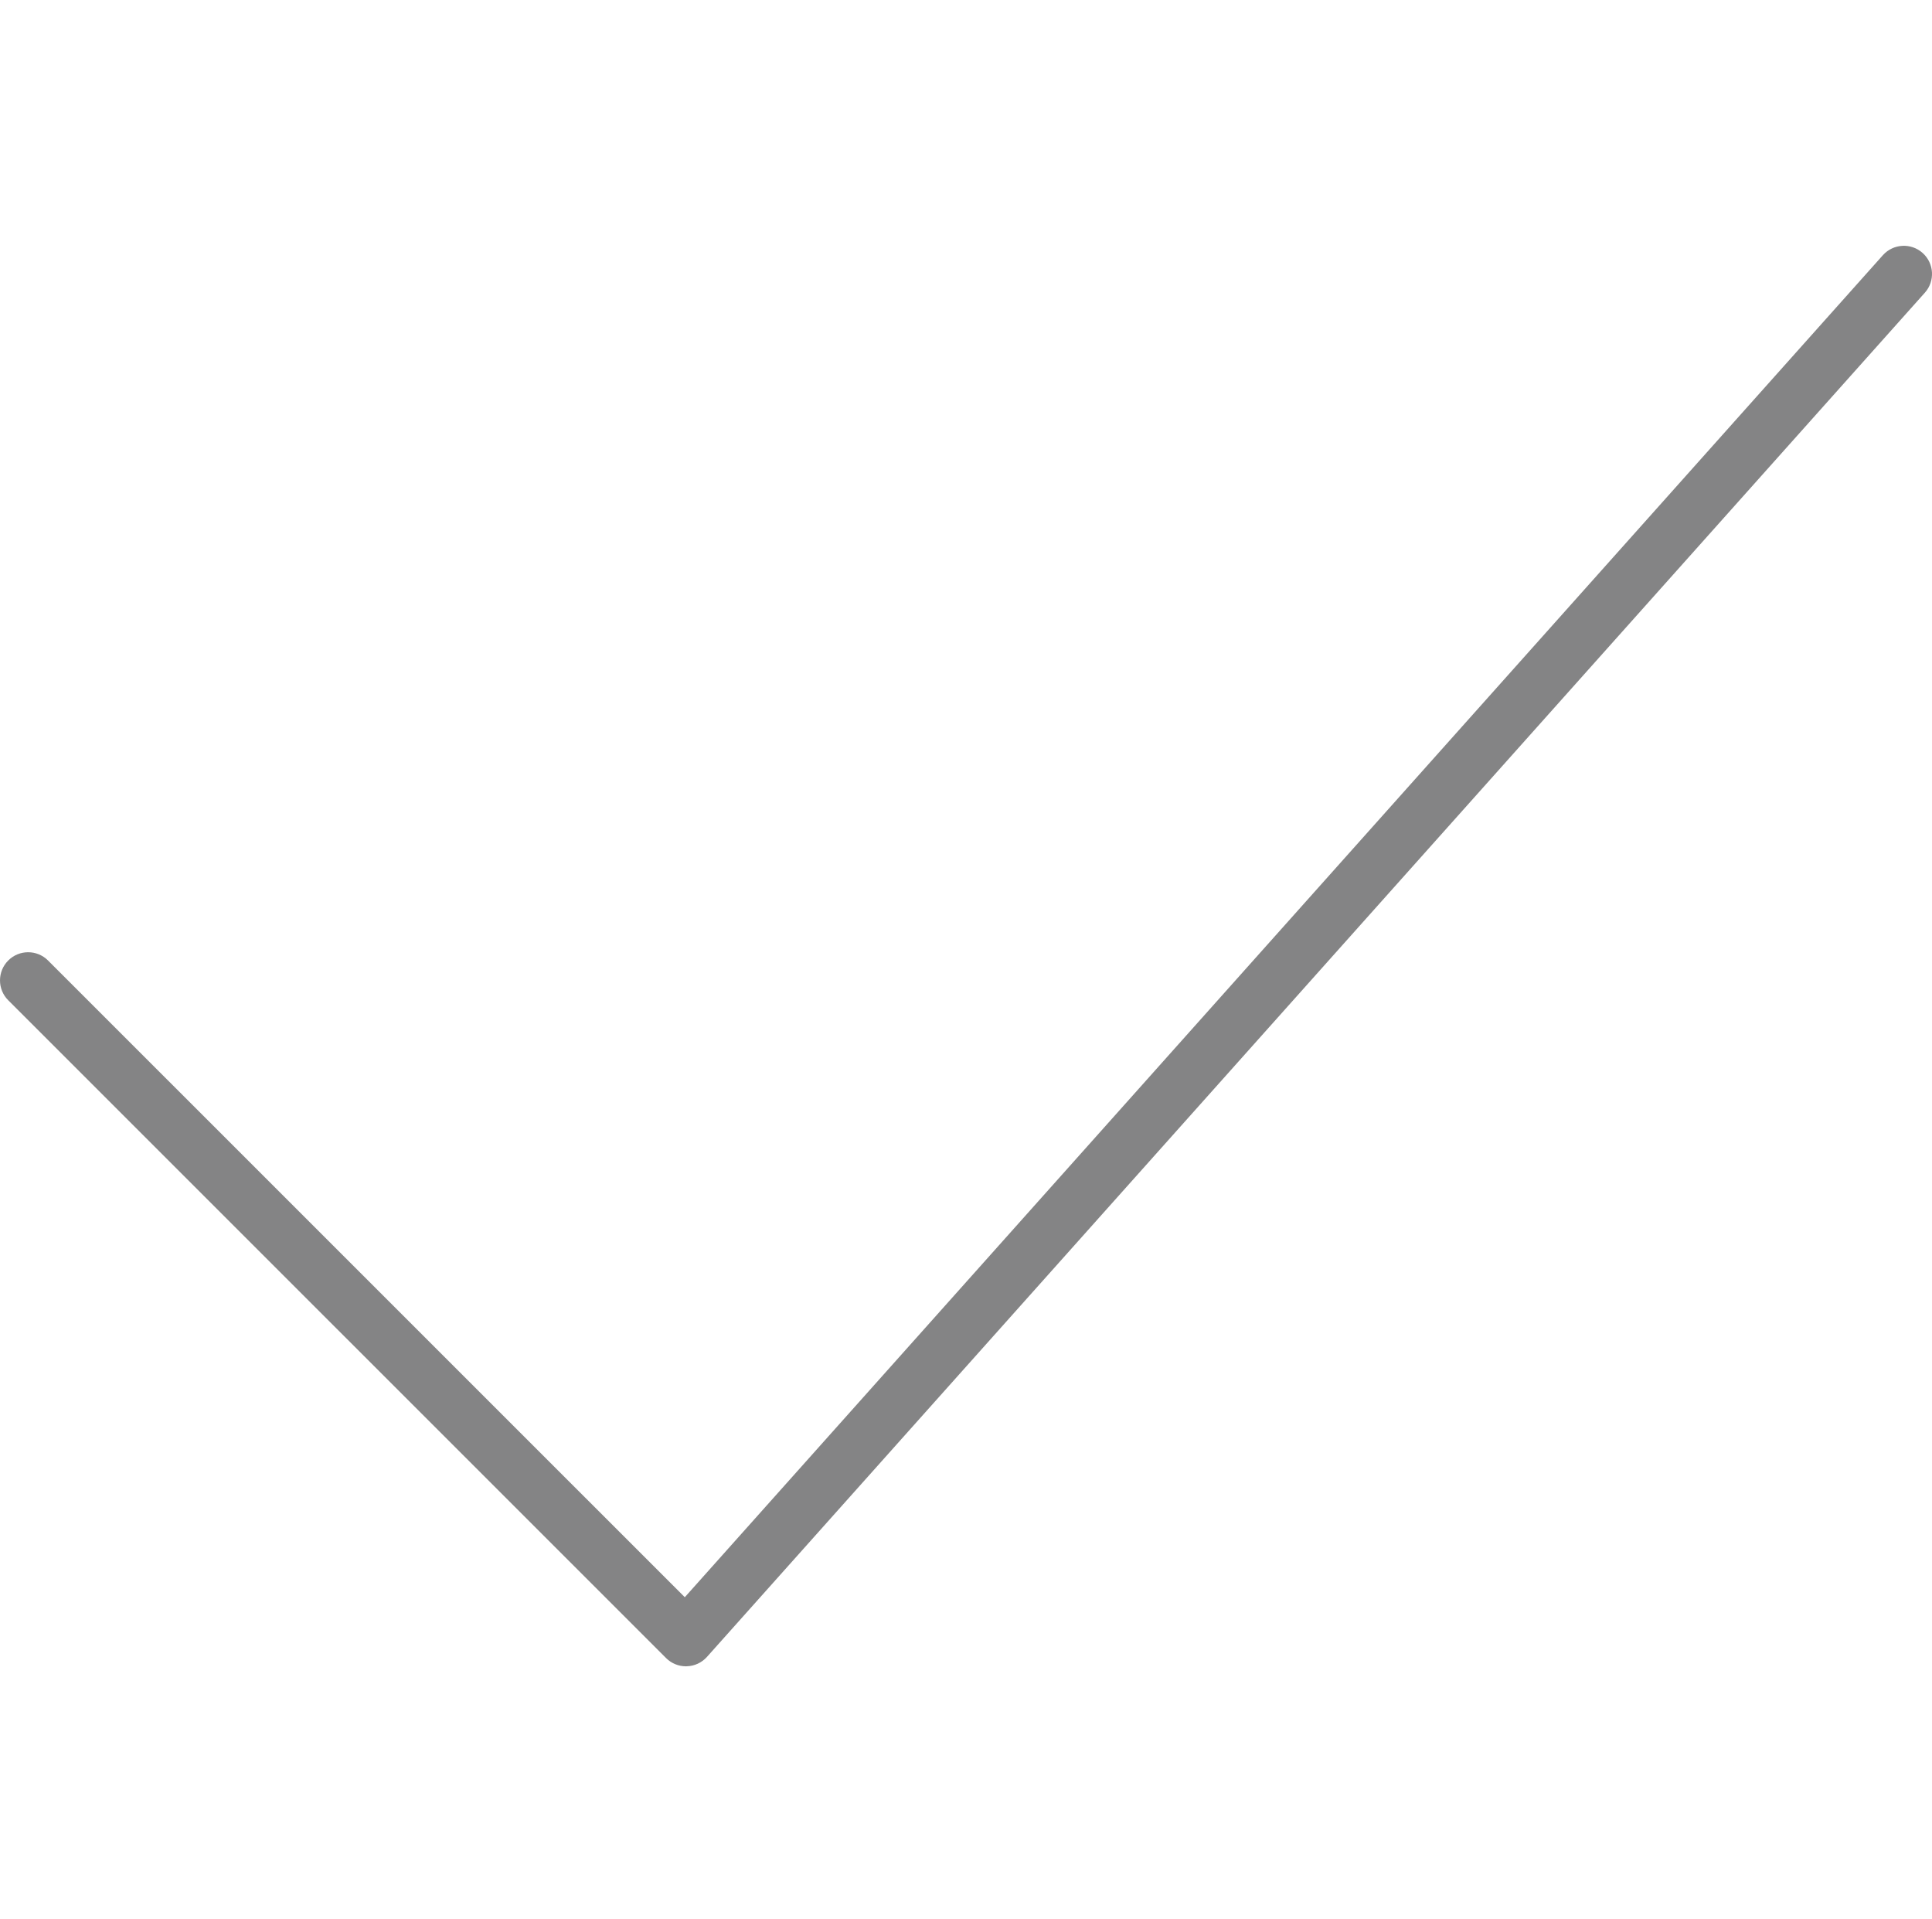<?xml version="1.0" encoding="iso-8859-1"?>
<svg version="1.1" id="Layer_1" xmlns="http://www.w3.org/2000/svg" xmlns:xlink="http://www.w3.org/1999/xlink" x="0px" y="0px"
	 viewBox="0 0 100 99.313" style="enable-background:new 0 0 100 99.313;" xml:space="preserve">
<path style="fill:#848485;" d="M35.506,86.242c-0.386,0-0.757-0.153-1.03-0.427L0.427,51.771c-0.569-0.568-0.569-1.491,0-2.06
	c0.568-0.569,1.49-0.569,2.059,0l32.959,32.955l62.012-69.458c0.537-0.599,1.456-0.652,2.057-0.116
	c0.6,0.536,0.652,1.456,0.117,2.056L36.593,85.754c-0.267,0.299-0.645,0.475-1.046,0.486C35.534,86.242,35.519,86.242,35.506,86.242
	z"/>
</svg>
